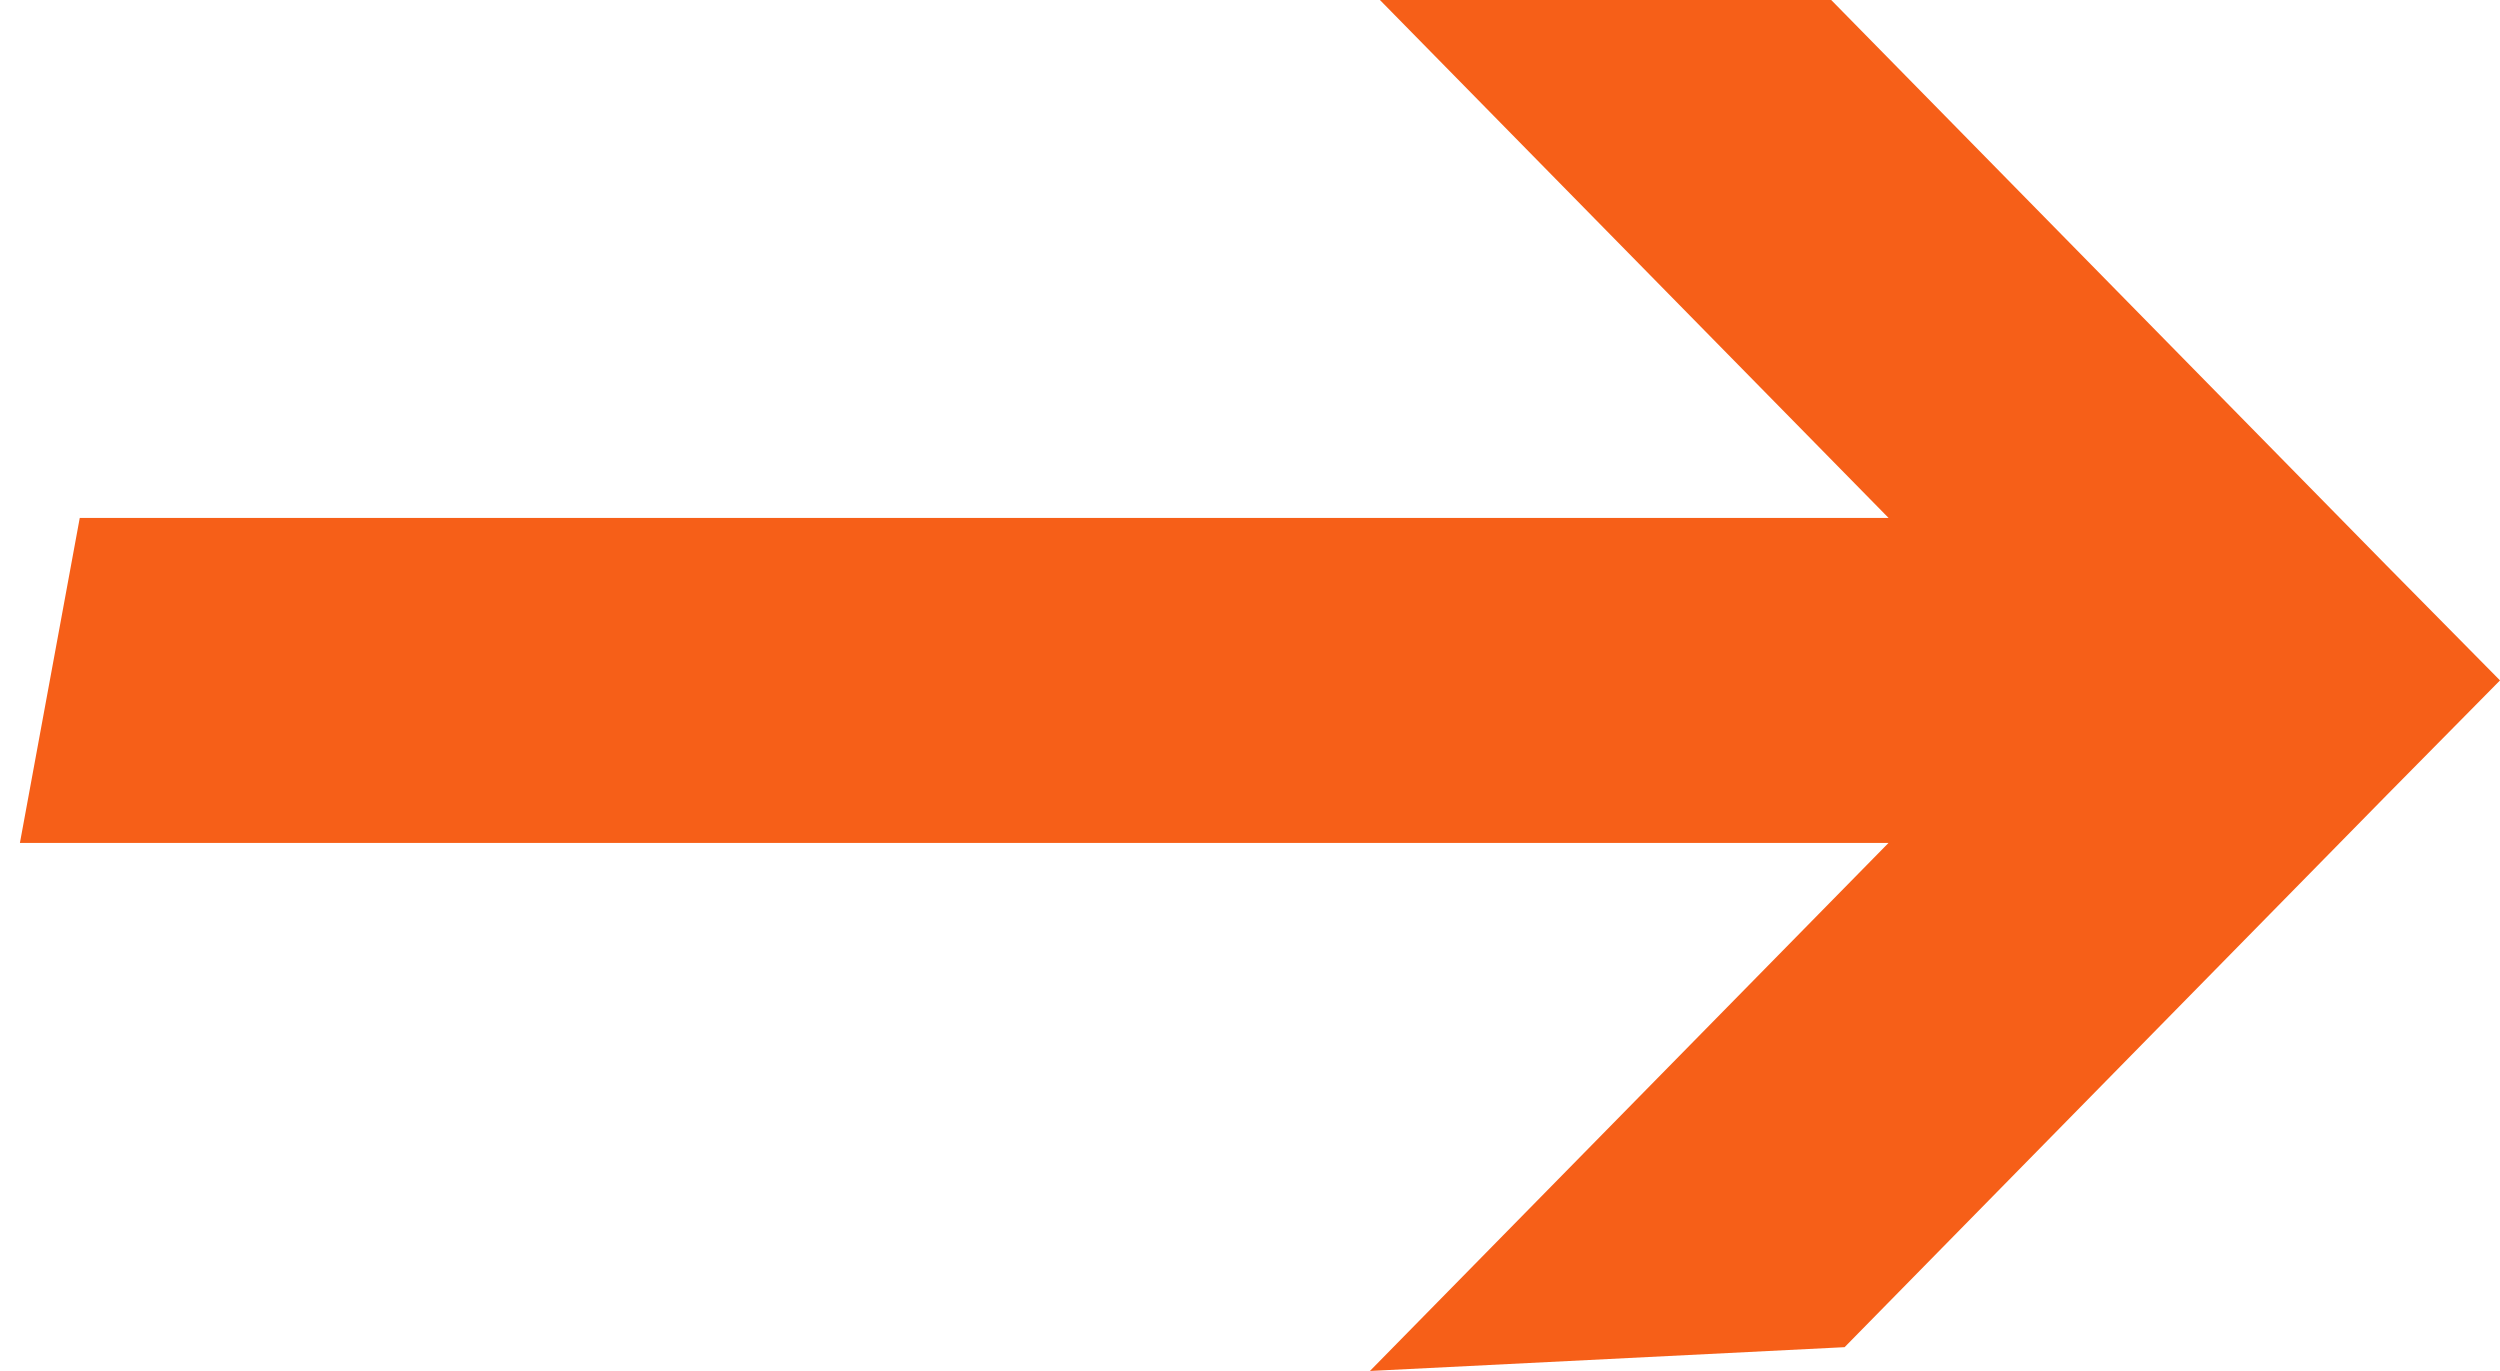 <svg width="31" height="17" viewBox="0 0 31 17" fill="none" xmlns="http://www.w3.org/2000/svg">
<path d="M23.418 10.452L0.247 10.452L0.989 6.422L23.418 6.422L17.111 1.49588e-06L22.707 1.98512e-06L29.593 7.012L31 8.437L29.593 9.862L22.873 16.705L16.987 17L23.418 10.452Z" fill="#F65F18"/>
</svg>
